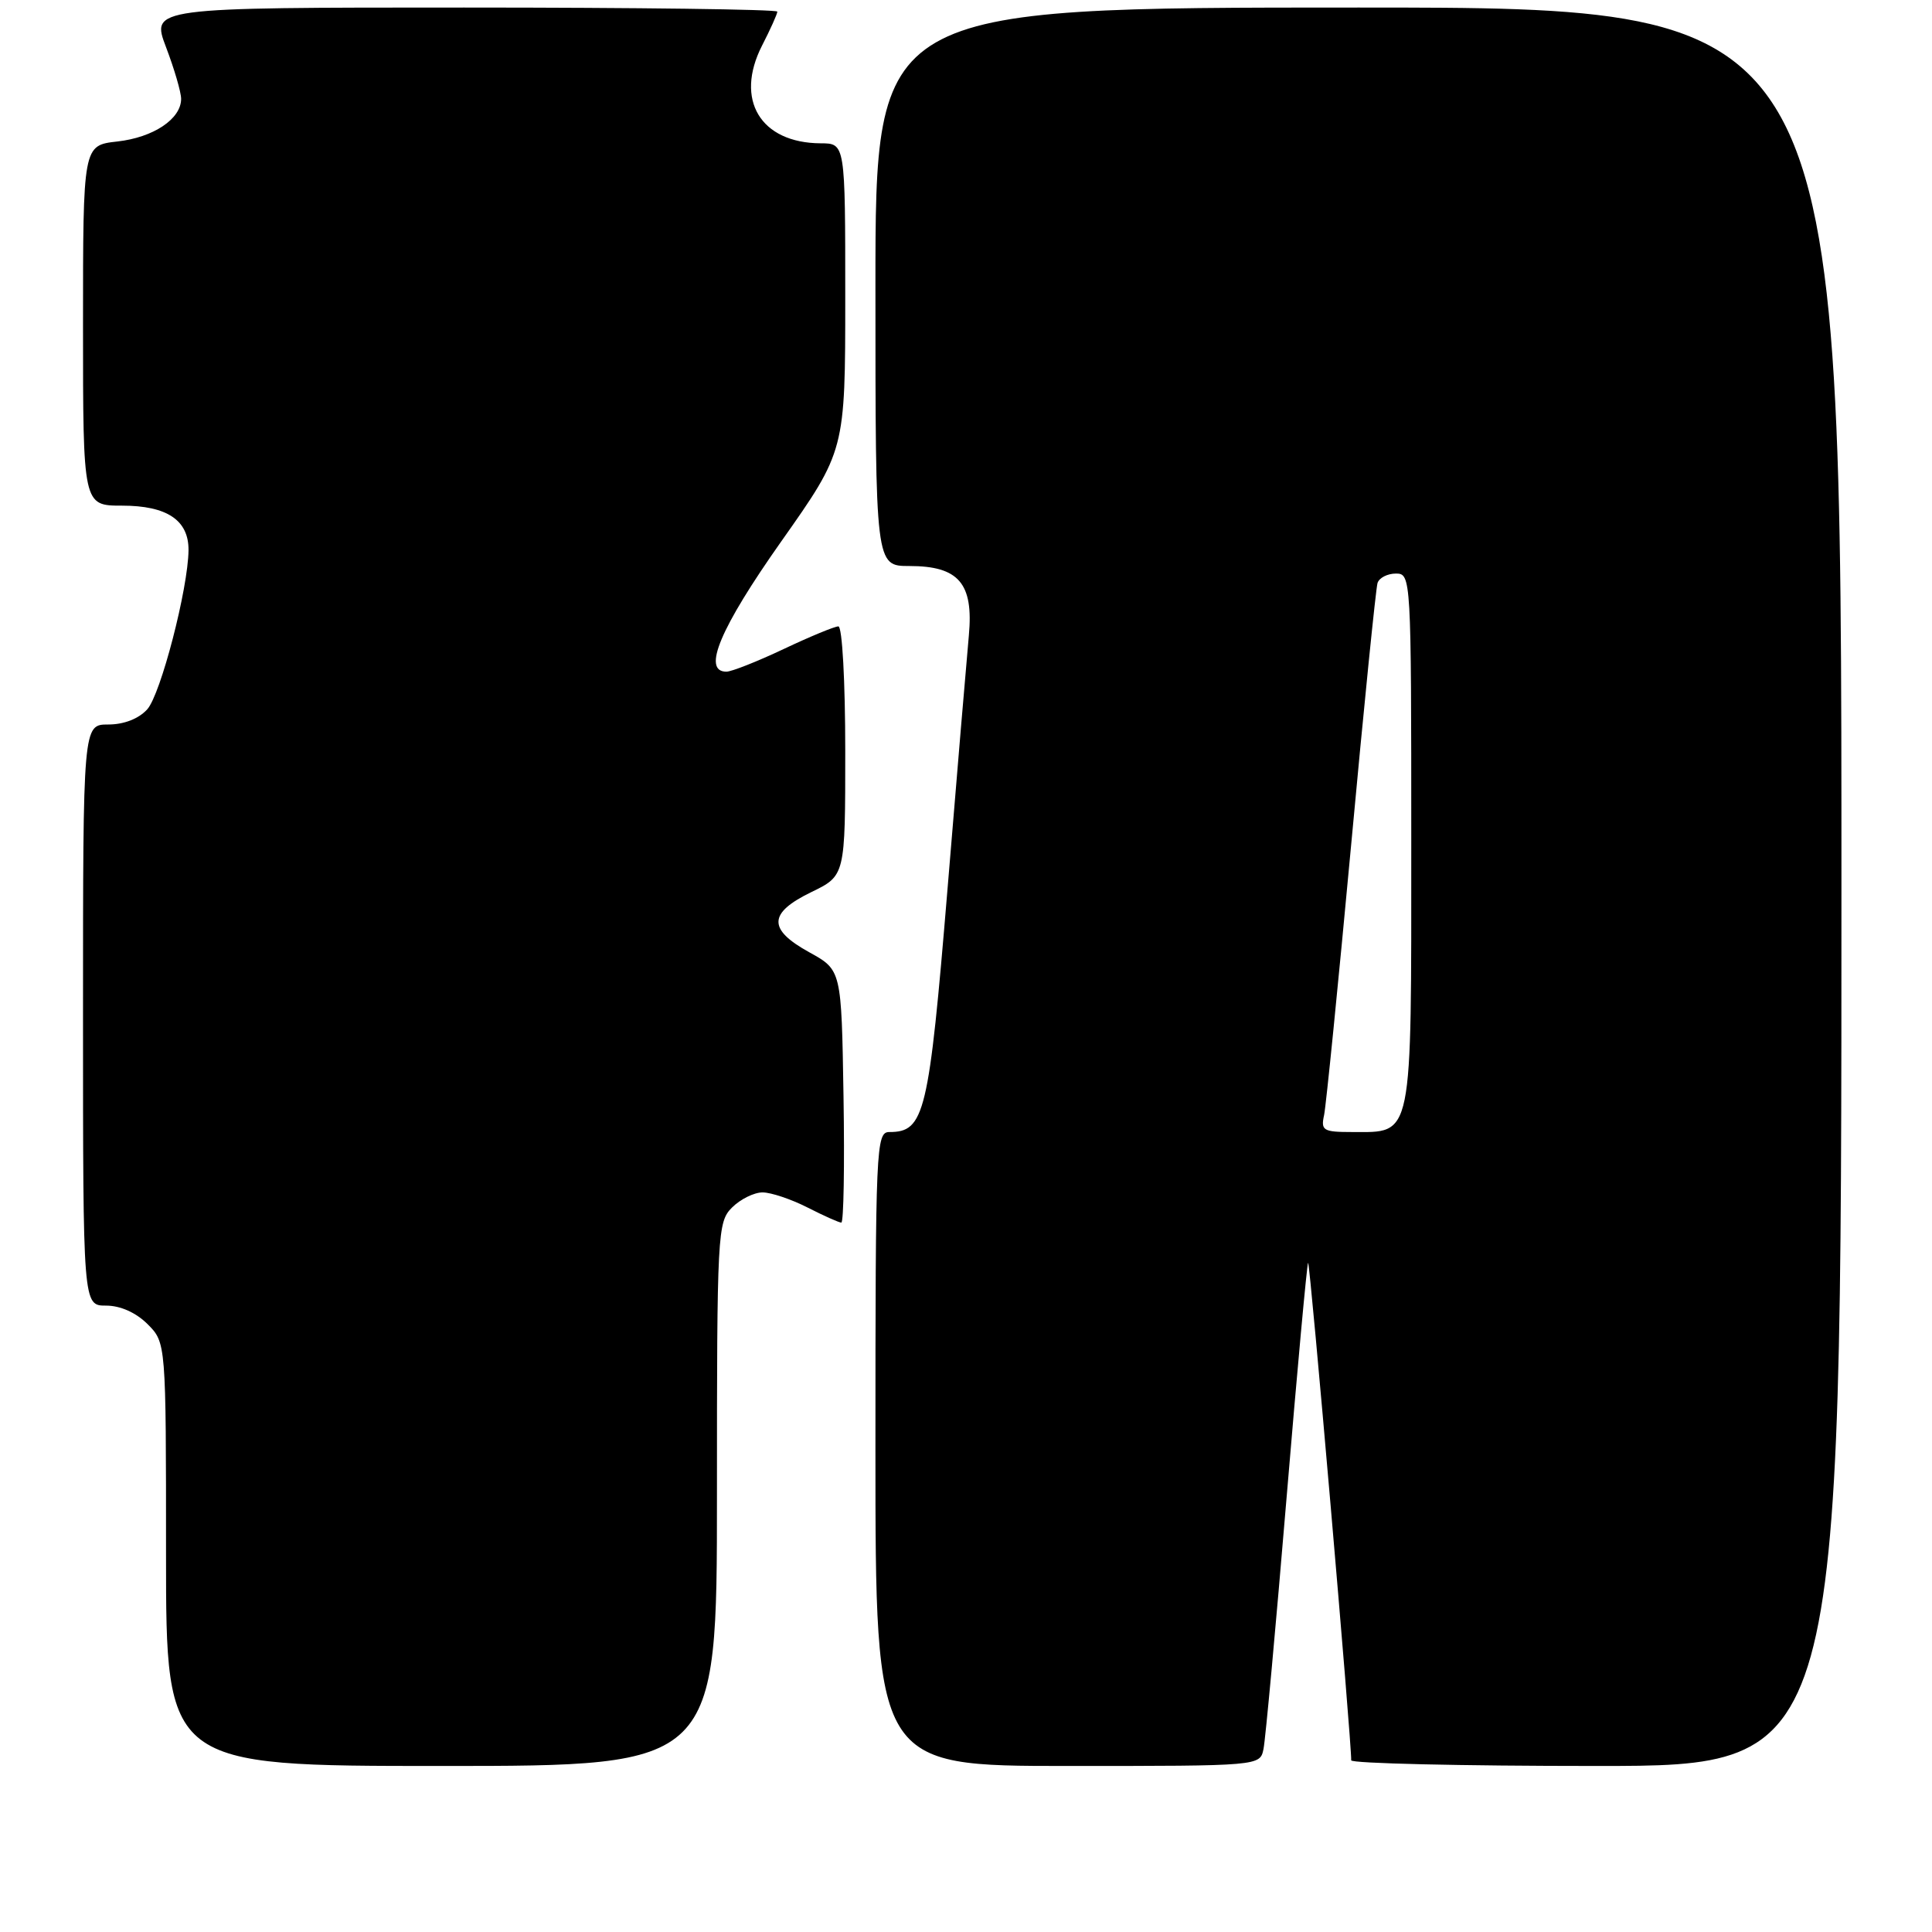 <?xml version="1.0" encoding="UTF-8" standalone="no"?>
<!DOCTYPE svg PUBLIC "-//W3C//DTD SVG 1.1//EN" "http://www.w3.org/Graphics/SVG/1.1/DTD/svg11.dtd" >
<svg xmlns="http://www.w3.org/2000/svg" xmlns:xlink="http://www.w3.org/1999/xlink" version="1.1" viewBox="0 0 256 256">
 <g >
 <path fill="currentColor"
d=" M 95.00 198.00 C 95.00 163.33 95.07 161.93 97.00 160.00 C 98.10 158.90 99.92 158.00 101.04 158.00 C 102.16 158.00 104.84 158.90 107.00 160.00 C 109.16 161.10 111.17 162.00 111.48 162.00 C 111.79 162.00 111.92 154.47 111.77 145.27 C 111.50 128.54 111.50 128.54 107.25 126.19 C 101.71 123.14 101.78 120.99 107.50 118.21 C 112.00 116.03 112.00 116.03 112.00 99.51 C 112.00 90.26 111.60 83.00 111.09 83.00 C 110.59 83.00 107.33 84.35 103.84 86.00 C 100.35 87.65 96.94 89.00 96.25 89.00 C 92.99 89.00 95.42 83.23 103.50 71.77 C 112.00 59.72 112.00 59.72 112.00 39.36 C 112.00 19.00 112.00 19.00 108.75 18.99 C 100.76 18.95 97.32 13.22 100.97 6.05 C 102.09 3.87 103.00 1.84 103.00 1.54 C 103.00 1.24 84.33 1.00 61.50 1.00 C 20.01 1.00 20.01 1.00 22.00 6.25 C 23.10 9.14 24.00 12.22 24.00 13.10 C 24.00 15.76 20.34 18.21 15.54 18.75 C 11.00 19.26 11.00 19.26 11.00 43.13 C 11.00 67.00 11.00 67.00 16.17 67.00 C 22.13 67.00 25.01 68.93 24.98 72.90 C 24.93 78.00 21.29 92.02 19.51 93.99 C 18.38 95.24 16.42 96.00 14.35 96.00 C 11.00 96.00 11.00 96.00 11.00 134.50 C 11.00 173.00 11.00 173.00 14.05 173.00 C 15.95 173.00 18.01 173.92 19.55 175.45 C 22.00 177.91 22.00 177.91 22.00 205.95 C 22.00 234.00 22.00 234.00 58.50 234.00 C 95.00 234.00 95.00 234.00 95.00 198.00 Z  M 167.42 231.75 C 167.68 230.51 169.05 215.57 170.47 198.55 C 171.89 181.53 173.18 167.48 173.33 167.33 C 173.58 167.09 179.13 231.29 179.04 233.25 C 179.02 233.66 193.62 234.00 211.50 234.00 C 244.00 234.00 244.00 234.00 244.00 117.50 C 244.00 1.00 244.00 1.00 180.00 1.00 C 116.00 1.00 116.00 1.00 116.00 38.00 C 116.00 75.00 116.00 75.00 120.50 75.00 C 127.04 75.00 129.01 77.30 128.38 84.18 C 128.11 87.11 126.83 102.24 125.55 117.81 C 123.08 147.65 122.52 150.00 117.85 150.00 C 116.08 150.00 116.00 151.84 116.00 192.00 C 116.00 234.00 116.00 234.00 141.48 234.00 C 166.96 234.00 166.96 234.00 167.42 231.75 Z  M 175.45 147.75 C 175.71 146.51 177.32 130.43 179.03 112.00 C 180.73 93.57 182.31 77.94 182.53 77.25 C 182.75 76.56 183.85 76.00 184.97 76.00 C 186.97 76.00 187.00 76.48 187.00 111.35 C 187.00 151.37 187.28 150.00 179.15 150.00 C 175.33 150.00 175.00 149.80 175.45 147.75 Z "/>
</g>
</svg>